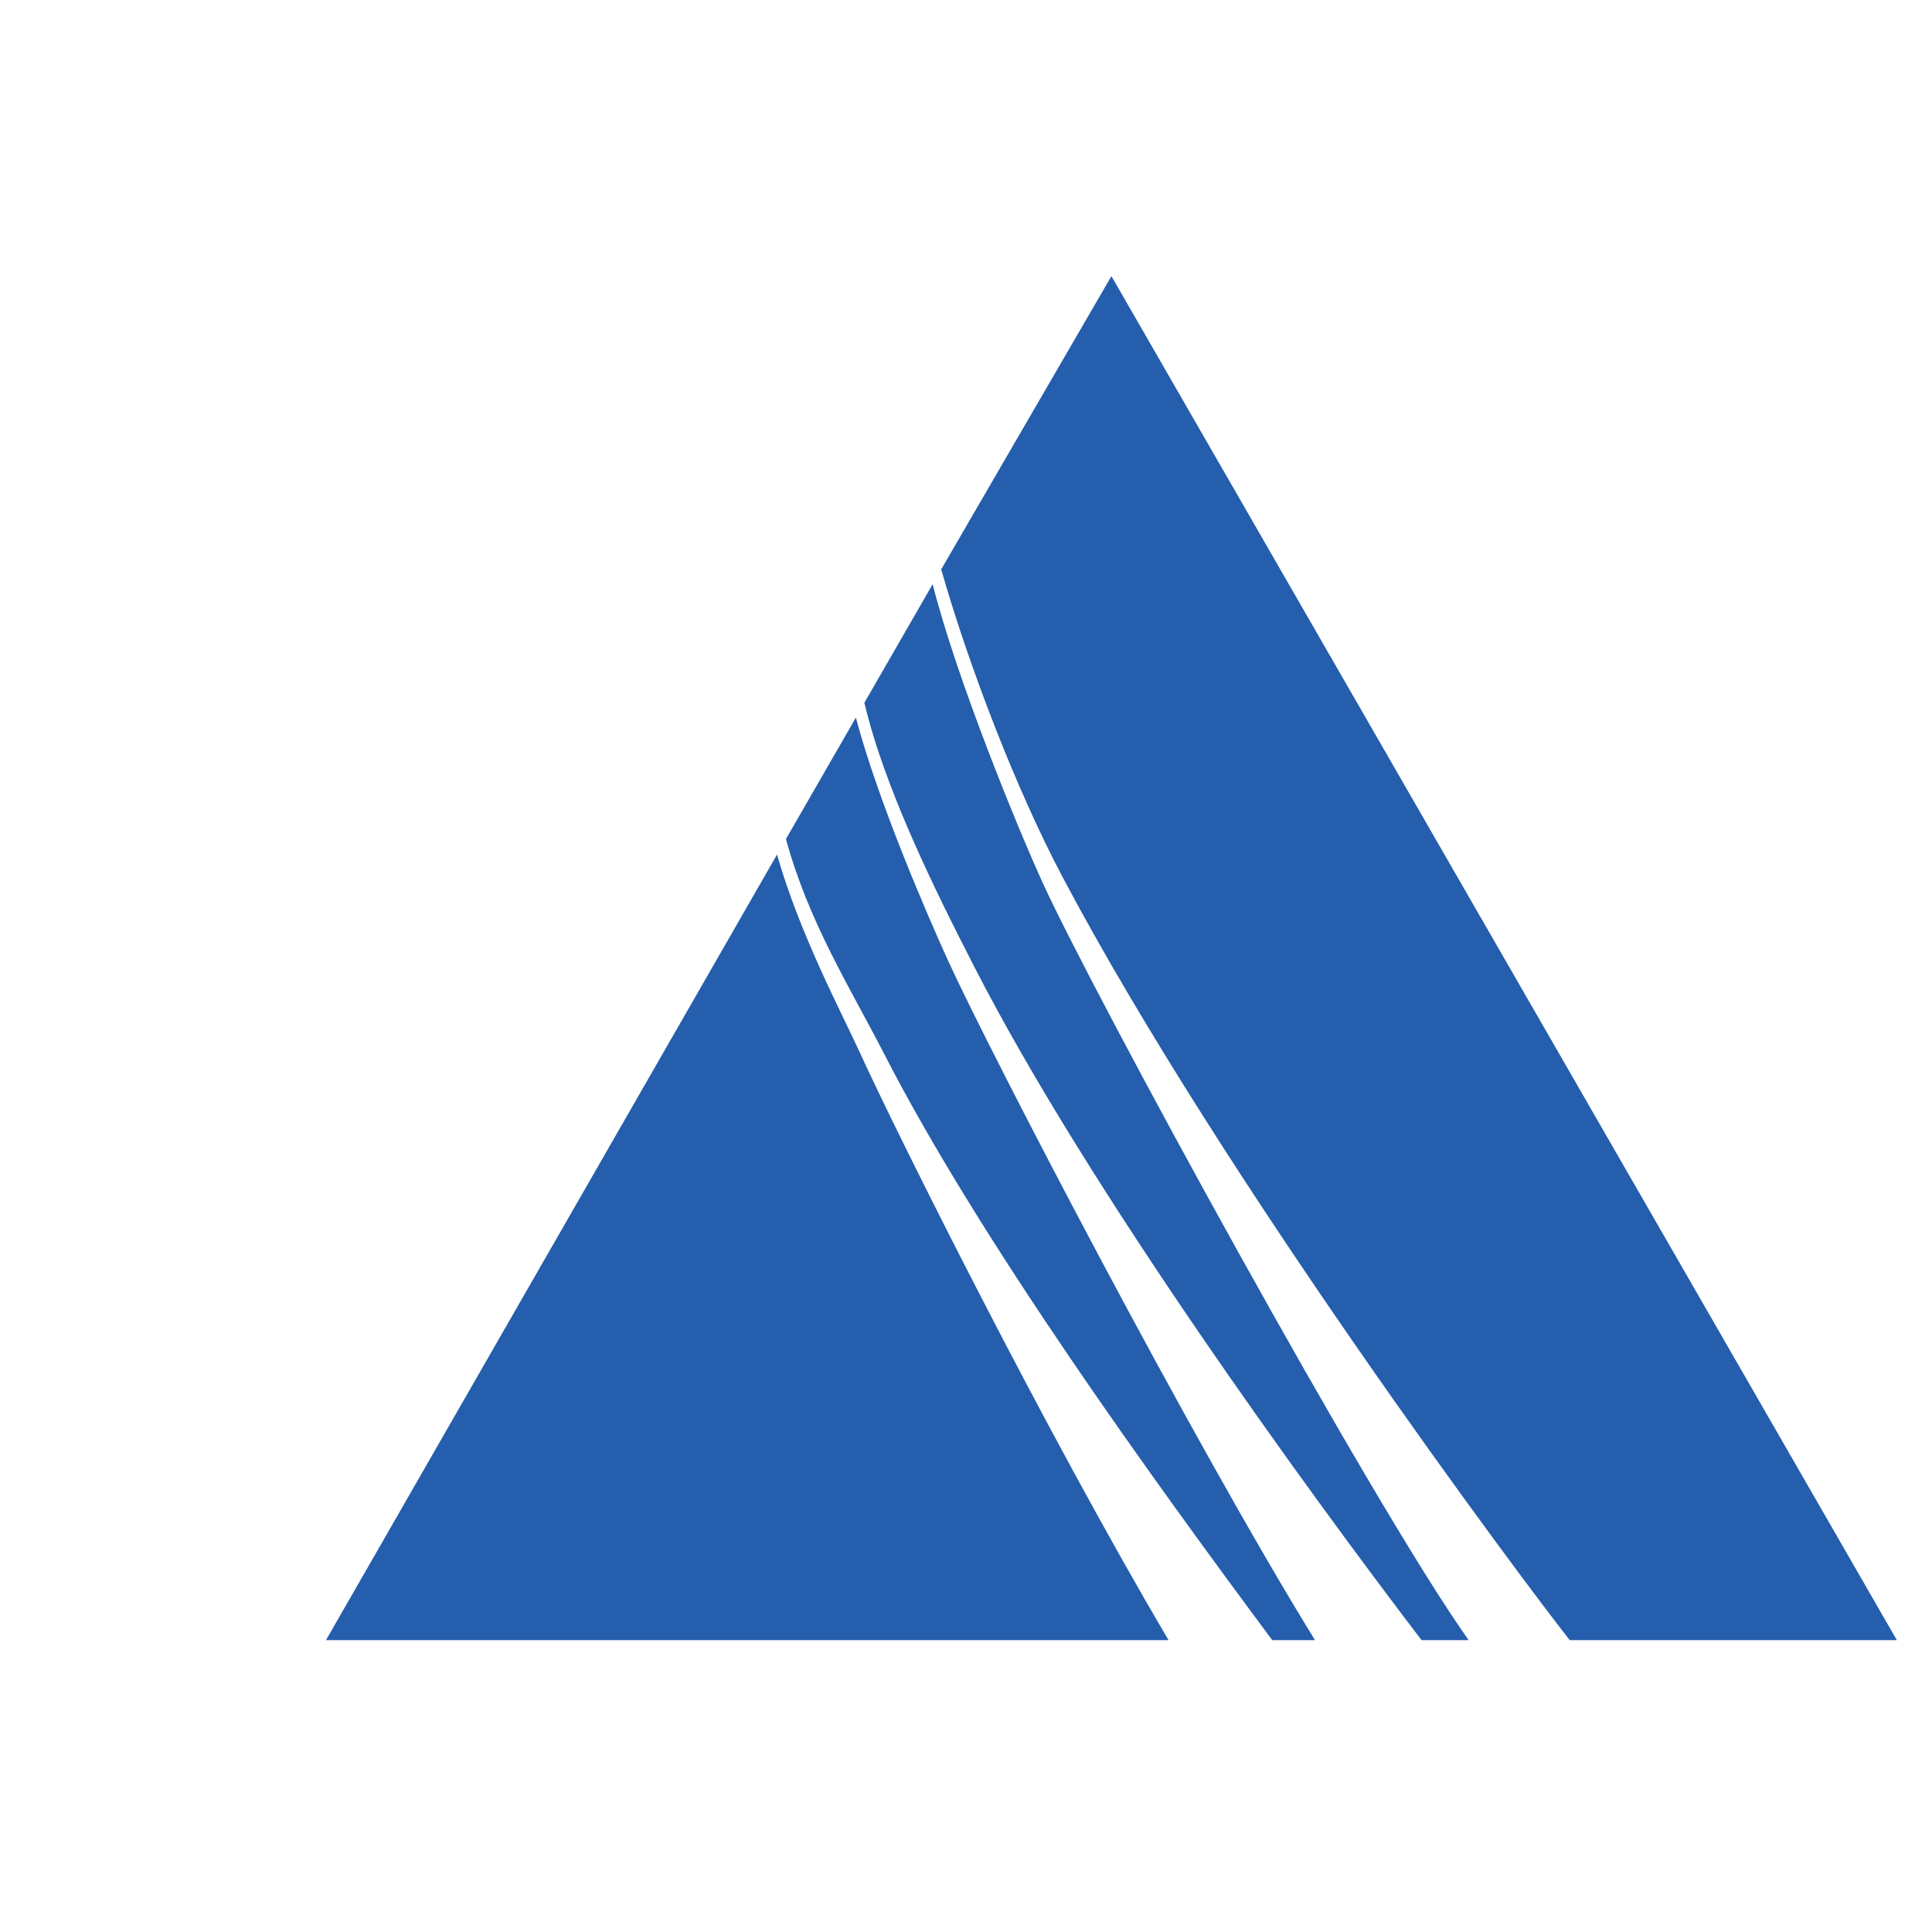 <svg version="1.1" id="Layer_1" xmlns="http://www.w3.org/2000/svg" xmlns:xlink="http://www.w3.org/1999/xlink" x="0px" y="0px" width="90px" height="90px" viewBox="0 0 90 90" enable-background="new 0 0 90 90" xml:space="preserve">
<g>
	<path fill="#245EAC" d="M51.774,12.863l-7.93,13.661c1.273,4.447,3.458,10.183,5.657,14.337
		c7.496,14.151,21.463,32.806,23.624,35.543h15.237L51.774,12.863z"/>
	<path fill="#245EAC" d="M48.566,41.11c-1.157-2.538-3.973-9.397-5.12-13.895l-3.179,5.521c0.933,3.972,3.278,8.715,5.134,12.33
		c5.359,10.44,15.467,24.318,20.819,31.338h2.196C63.814,69.92,50.948,46.337,48.566,41.11z"/>
	<path fill="#245EAC" d="M59.266,76.405h1.992c-5.75-9.329-15.11-27.304-17.118-31.709c-0.999-2.196-3.255-7.432-4.27-11.268
		l-3.258,5.658c1.071,3.905,2.993,6.925,4.586,10.028C45.663,57.816,53.7,68.914,59.266,76.405z"/>
	<path fill="#245EAC" d="M36.196,39.81L15.185,76.405h39.252c-5.719-9.684-12.639-23.545-14.385-27.378
		C39.191,47.138,37.28,43.58,36.196,39.81z"/>
</g>
</svg>
